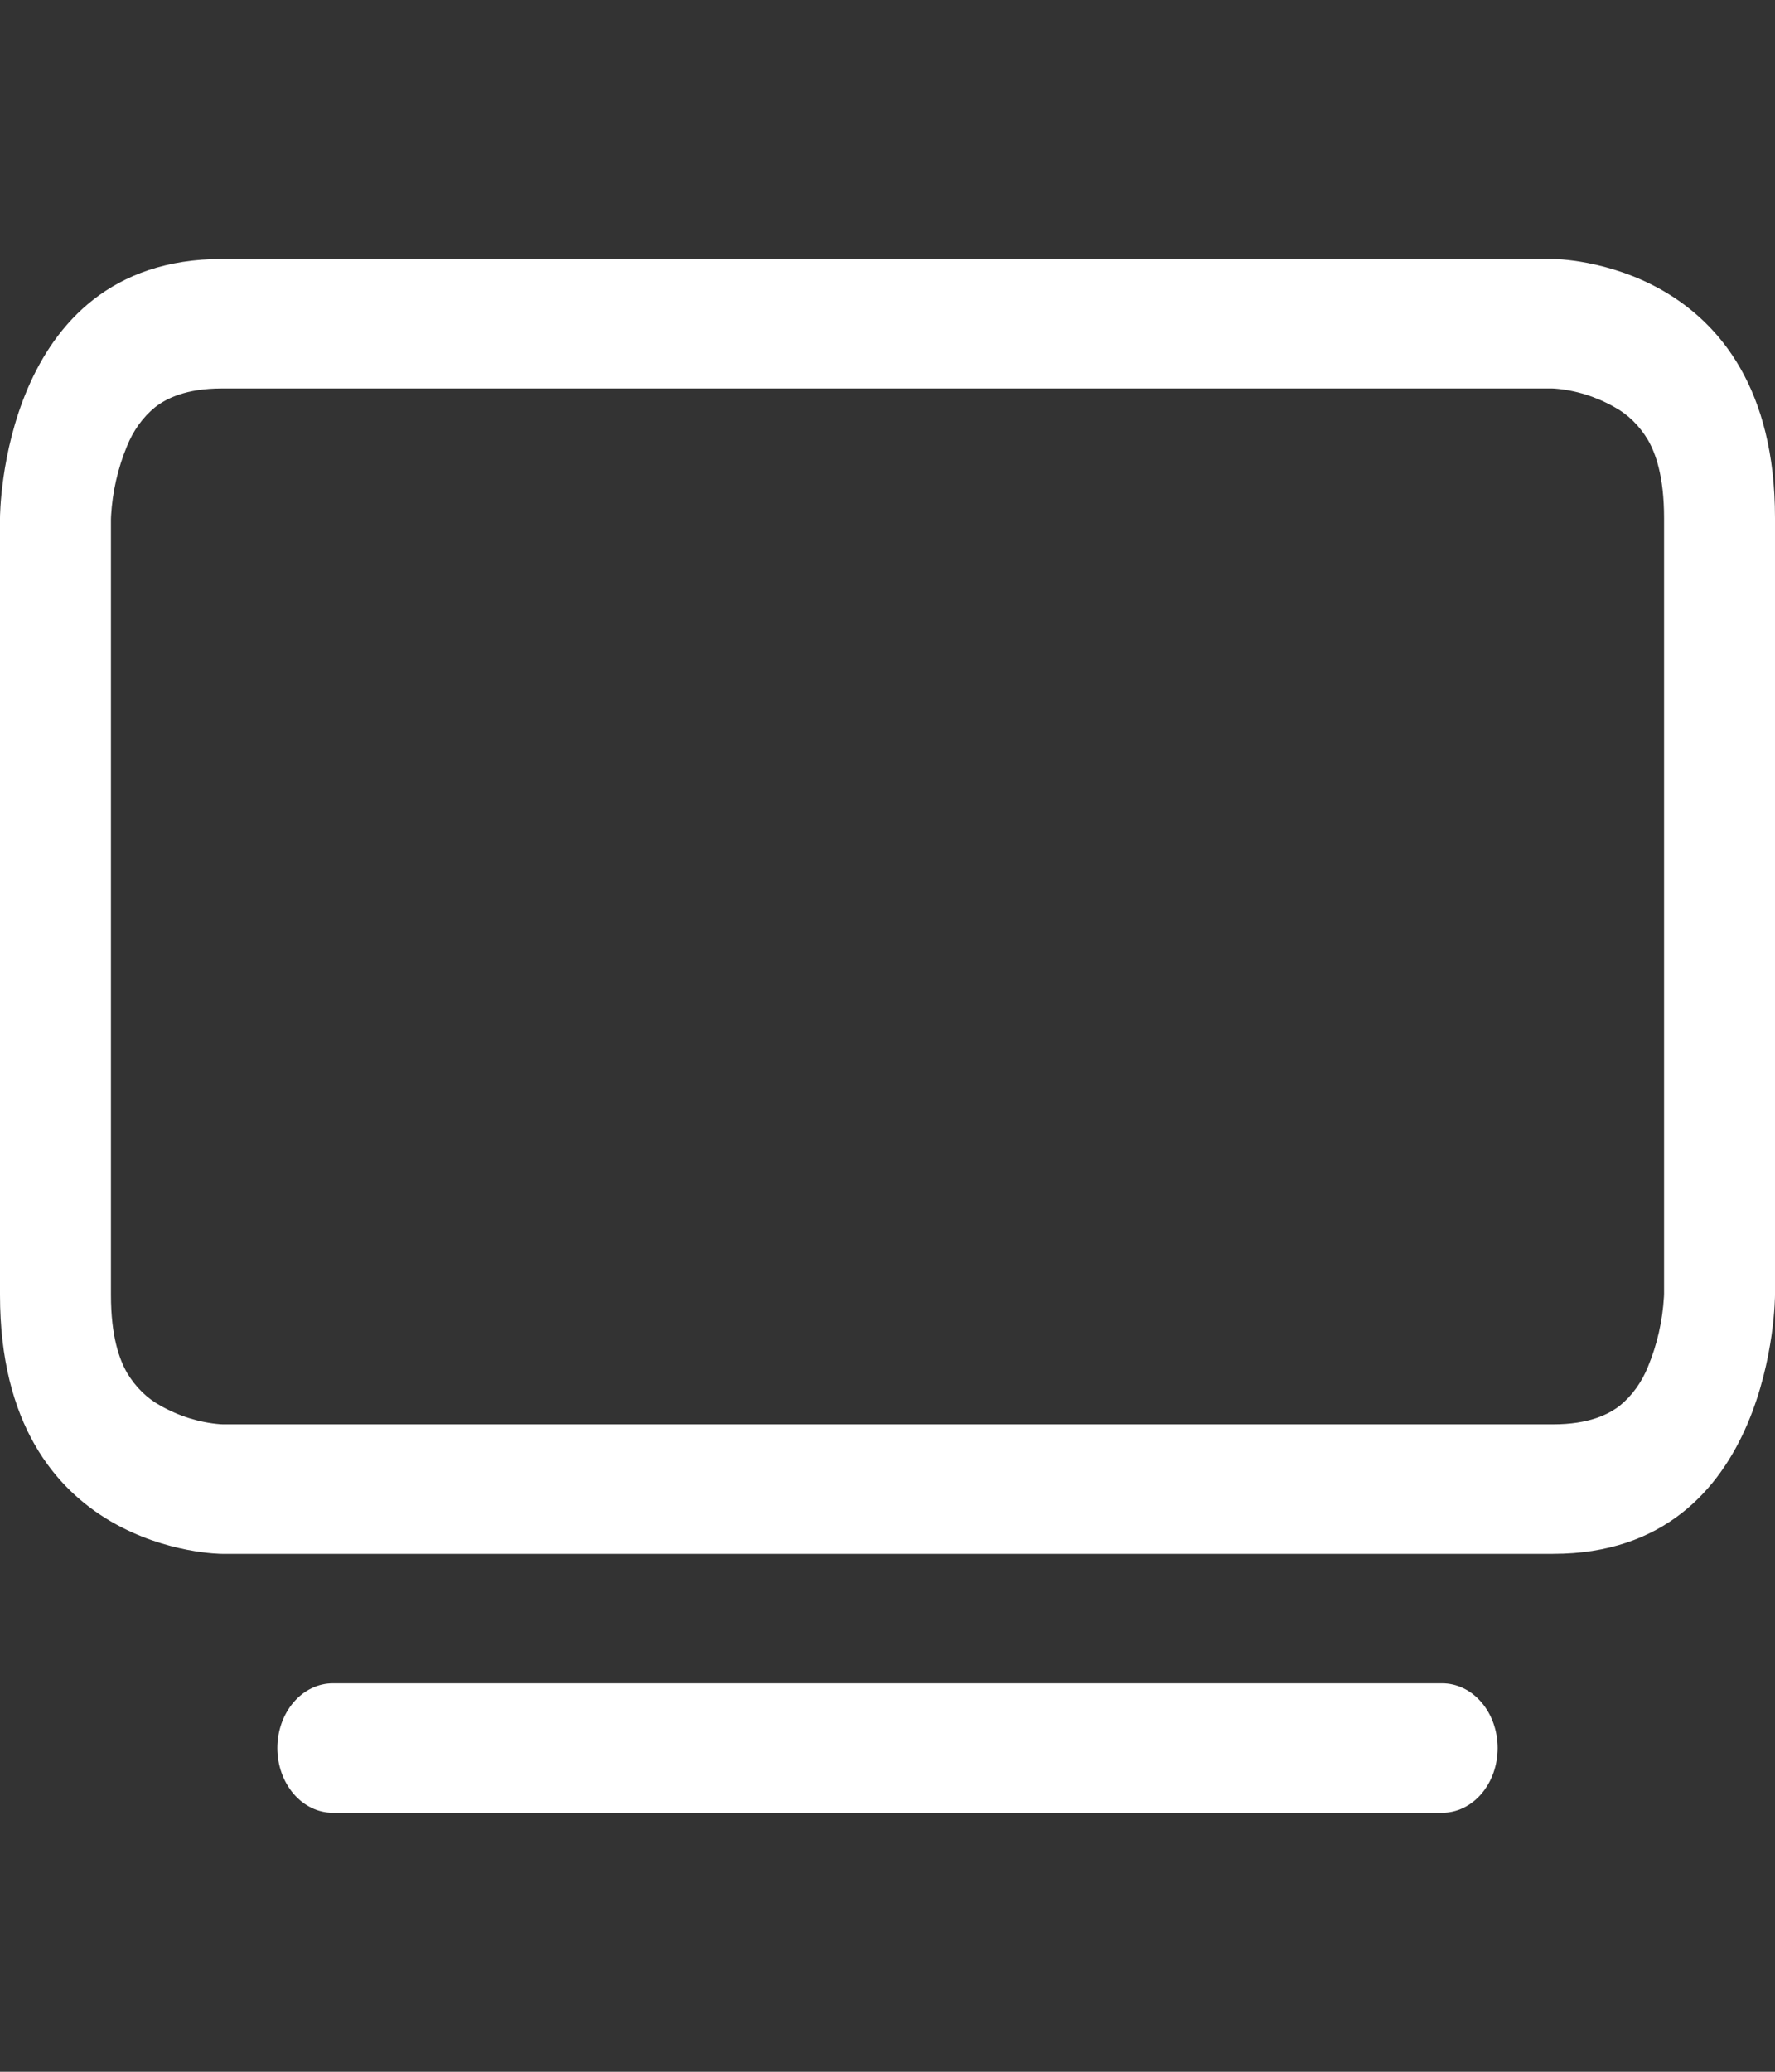 <svg width="60" height="70" viewBox="0 0 60 70" fill="none" xmlns="http://www.w3.org/2000/svg">
<rect x="0" y="0" width="60" height="70" fill="#333333" stroke="none"/>
<path d="M9.375 59.062C9.375 58.482 9.573 57.926 9.924 57.516C10.276 57.105 10.753 56.875 11.25 56.875H48.75C49.247 56.875 49.724 57.105 50.076 57.516C50.428 57.926 50.625 58.482 50.625 59.062C50.625 59.643 50.428 60.199 50.076 60.609C49.724 61.02 49.247 61.25 48.75 61.25H11.25C10.753 61.25 10.276 61.02 9.924 60.609C9.573 60.199 9.375 59.643 9.375 59.062ZM52.466 13.125L52.556 13.129C53.257 13.185 53.942 13.397 54.574 13.755C55.029 14.002 55.42 14.386 55.706 14.866C55.958 15.304 56.25 16.078 56.25 17.5V43.711L56.246 43.816C56.198 44.633 56.016 45.432 55.71 46.169C55.498 46.7 55.169 47.156 54.758 47.491C54.383 47.784 53.719 48.125 52.5 48.125H7.534L7.444 48.121C6.743 48.065 6.058 47.852 5.426 47.495C4.971 47.248 4.581 46.864 4.294 46.384C4.043 45.946 3.75 45.172 3.75 43.75V17.539L3.754 17.434C3.801 16.617 3.984 15.818 4.29 15.081C4.502 14.55 4.831 14.094 5.242 13.759C5.617 13.466 6.281 13.125 7.5 13.125H52.466ZM52.5 8.75H7.5C0 8.75 0 17.5 0 17.5V43.75C0 52.5 7.5 52.5 7.5 52.5H52.5C60 52.5 60 43.75 60 43.75V17.5C60 8.75 52.5 8.75 52.5 8.75Z" fill="white"/>
</svg>
